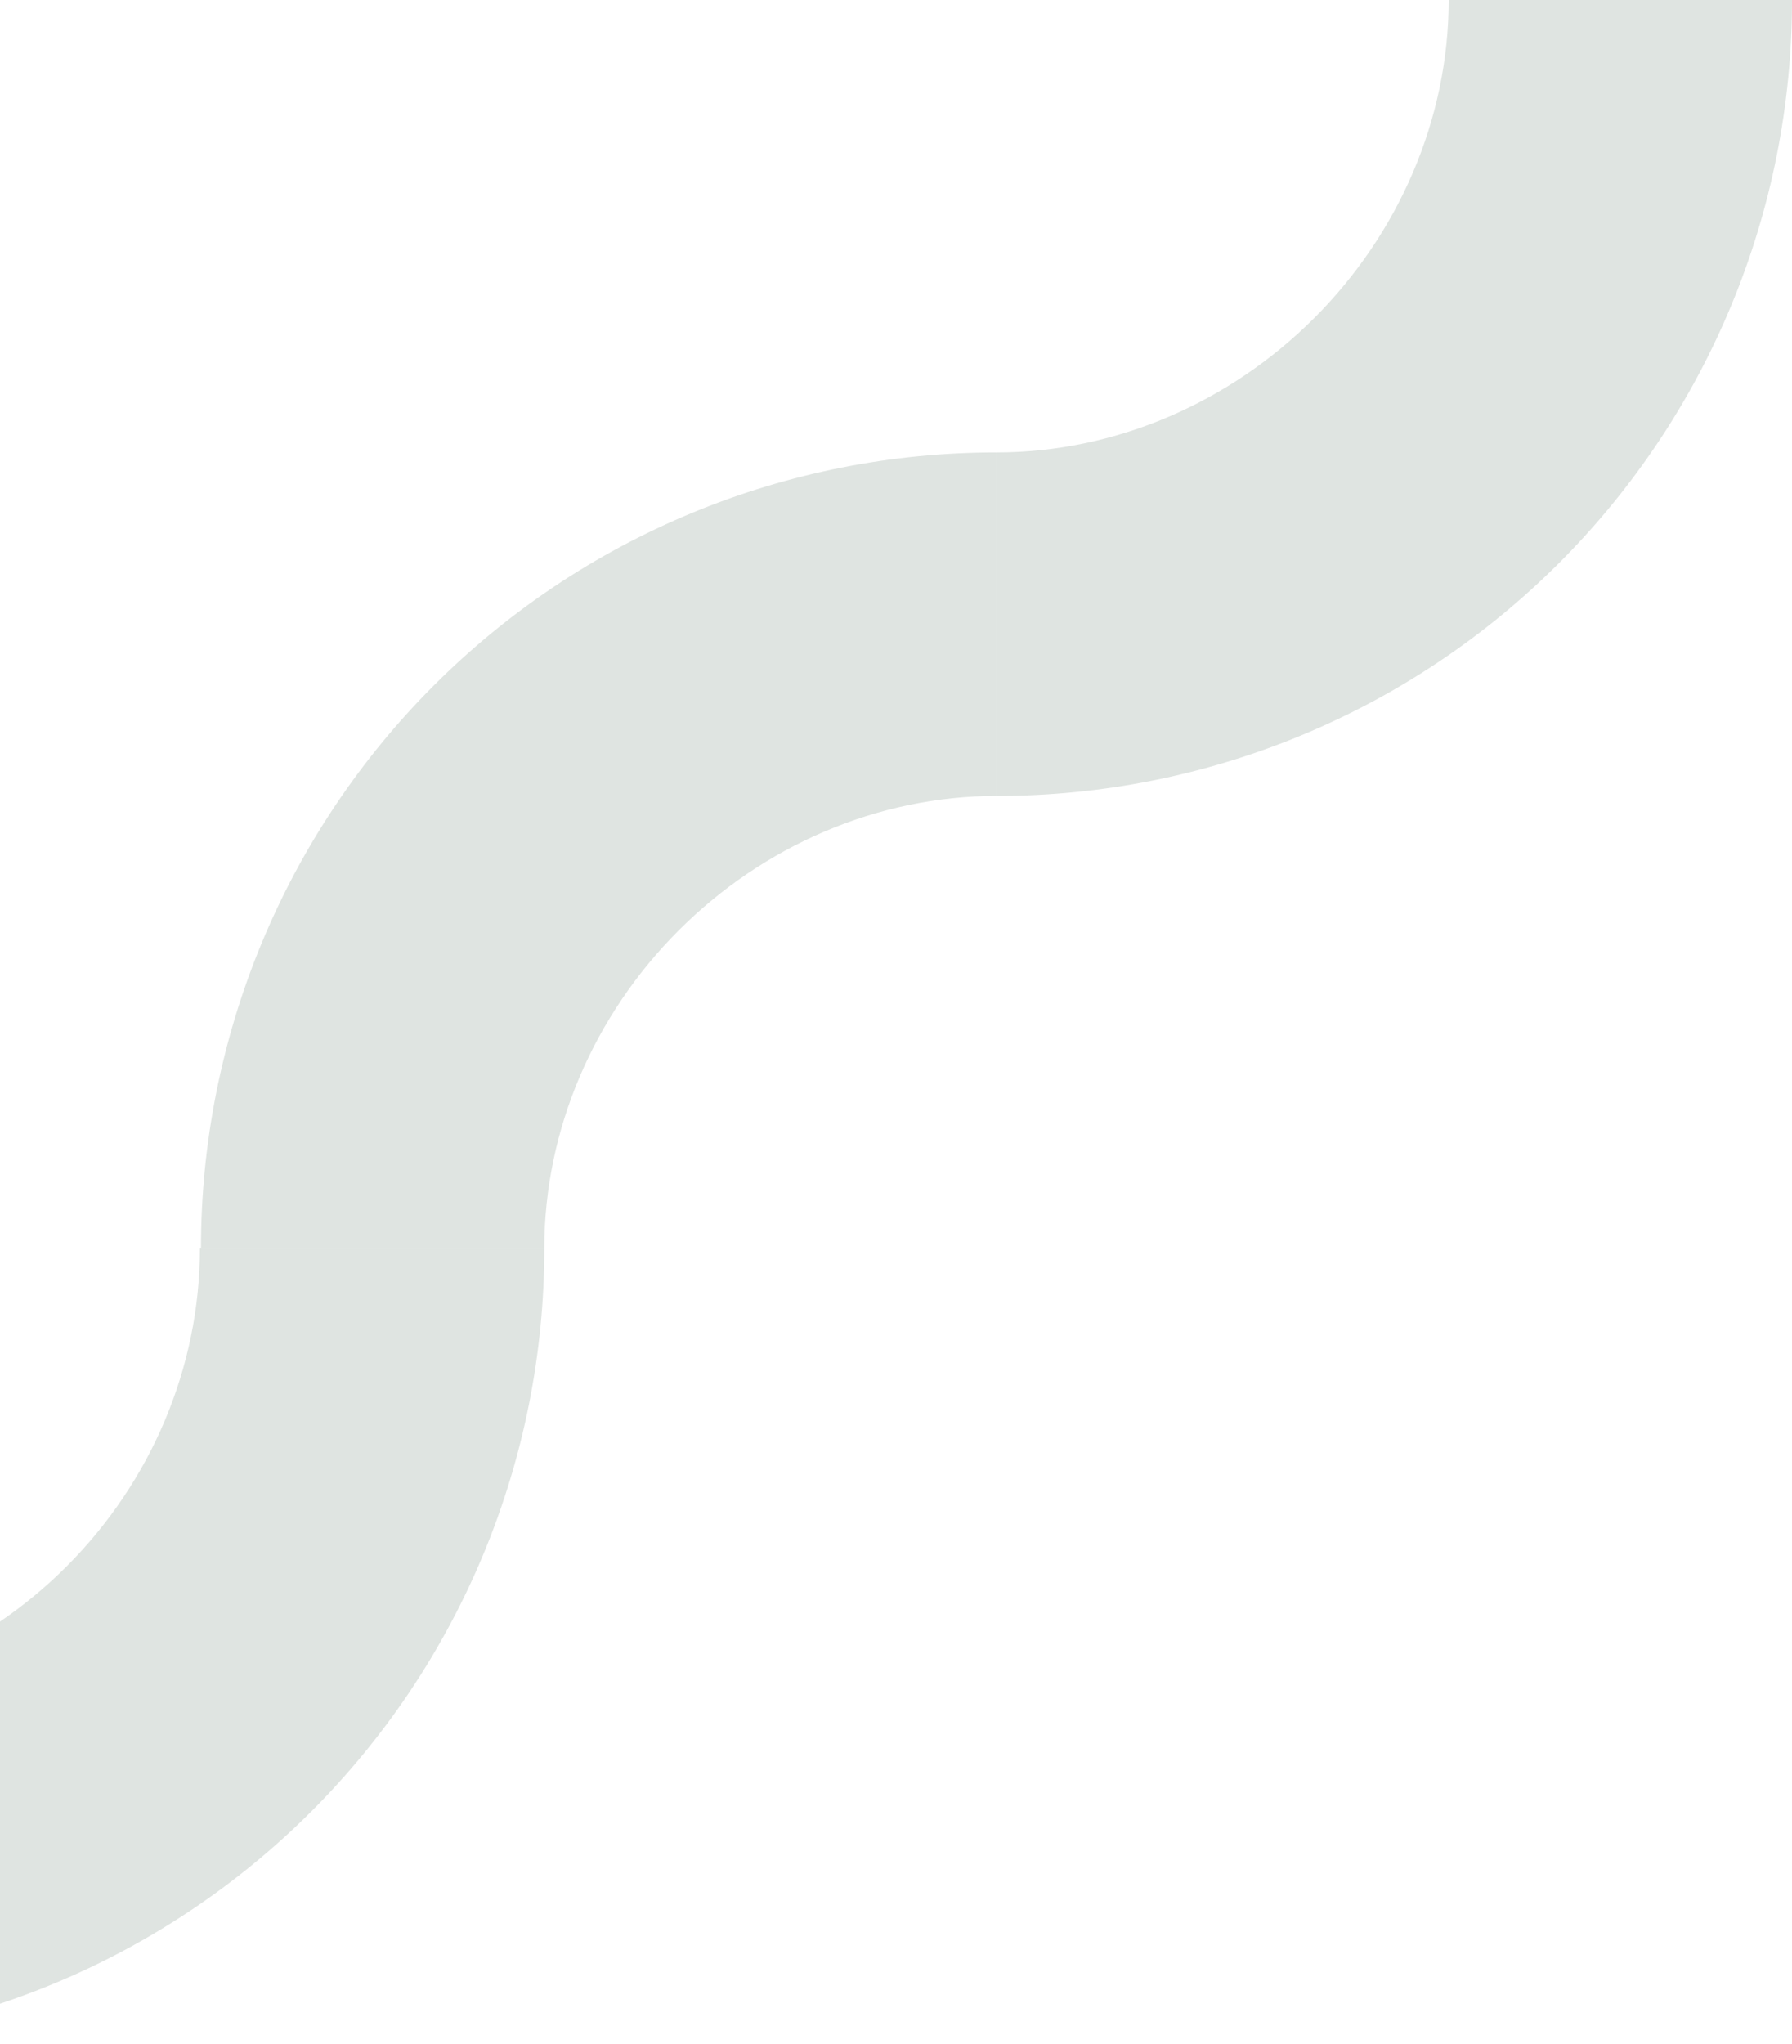 <svg width="428" height="488" viewBox="0 0 428 488" fill="none" xmlns="http://www.w3.org/2000/svg">
<path d="M-60 488L-59.857 405.744C-31.386 405.744 -4.224 394.04 15.908 373.908C36.04 353.776 47.744 326.471 47.744 298L130 298C130.014 322.955 125.109 347.668 115.565 370.726C106.022 393.784 92.027 414.735 74.381 432.381C56.735 450.027 35.784 464.022 12.726 473.565C-10.332 483.109 -35.045 488.014 -60 488Z" fill="#DFE4E1"/>
<path d="M238.001 108L238.001 190C209.53 190 182.225 201.96 162.093 222.092C141.961 242.224 130 269.529 130 298L48.001 298C47.987 273.045 52.892 248.332 62.435 225.274C71.979 202.216 85.974 181.265 103.62 163.619C121.265 145.973 142.216 131.978 165.274 122.435C188.332 112.891 213.045 107.986 238.001 108Z" fill="#DFE4E1"/>
<path d="M238 190L238 108C266.471 108 293.776 96.04 313.908 75.908C334.04 55.776 346.001 28.471 346.001 7.16867e-06L428 1.52588e-05C428.014 24.955 423.109 49.668 413.566 72.726C404.022 95.784 390.027 116.735 372.381 134.381C354.736 152.027 333.785 166.022 310.727 175.565C287.669 185.109 262.955 190.014 238 190Z" fill="#DFE4E1"/>
</svg>
